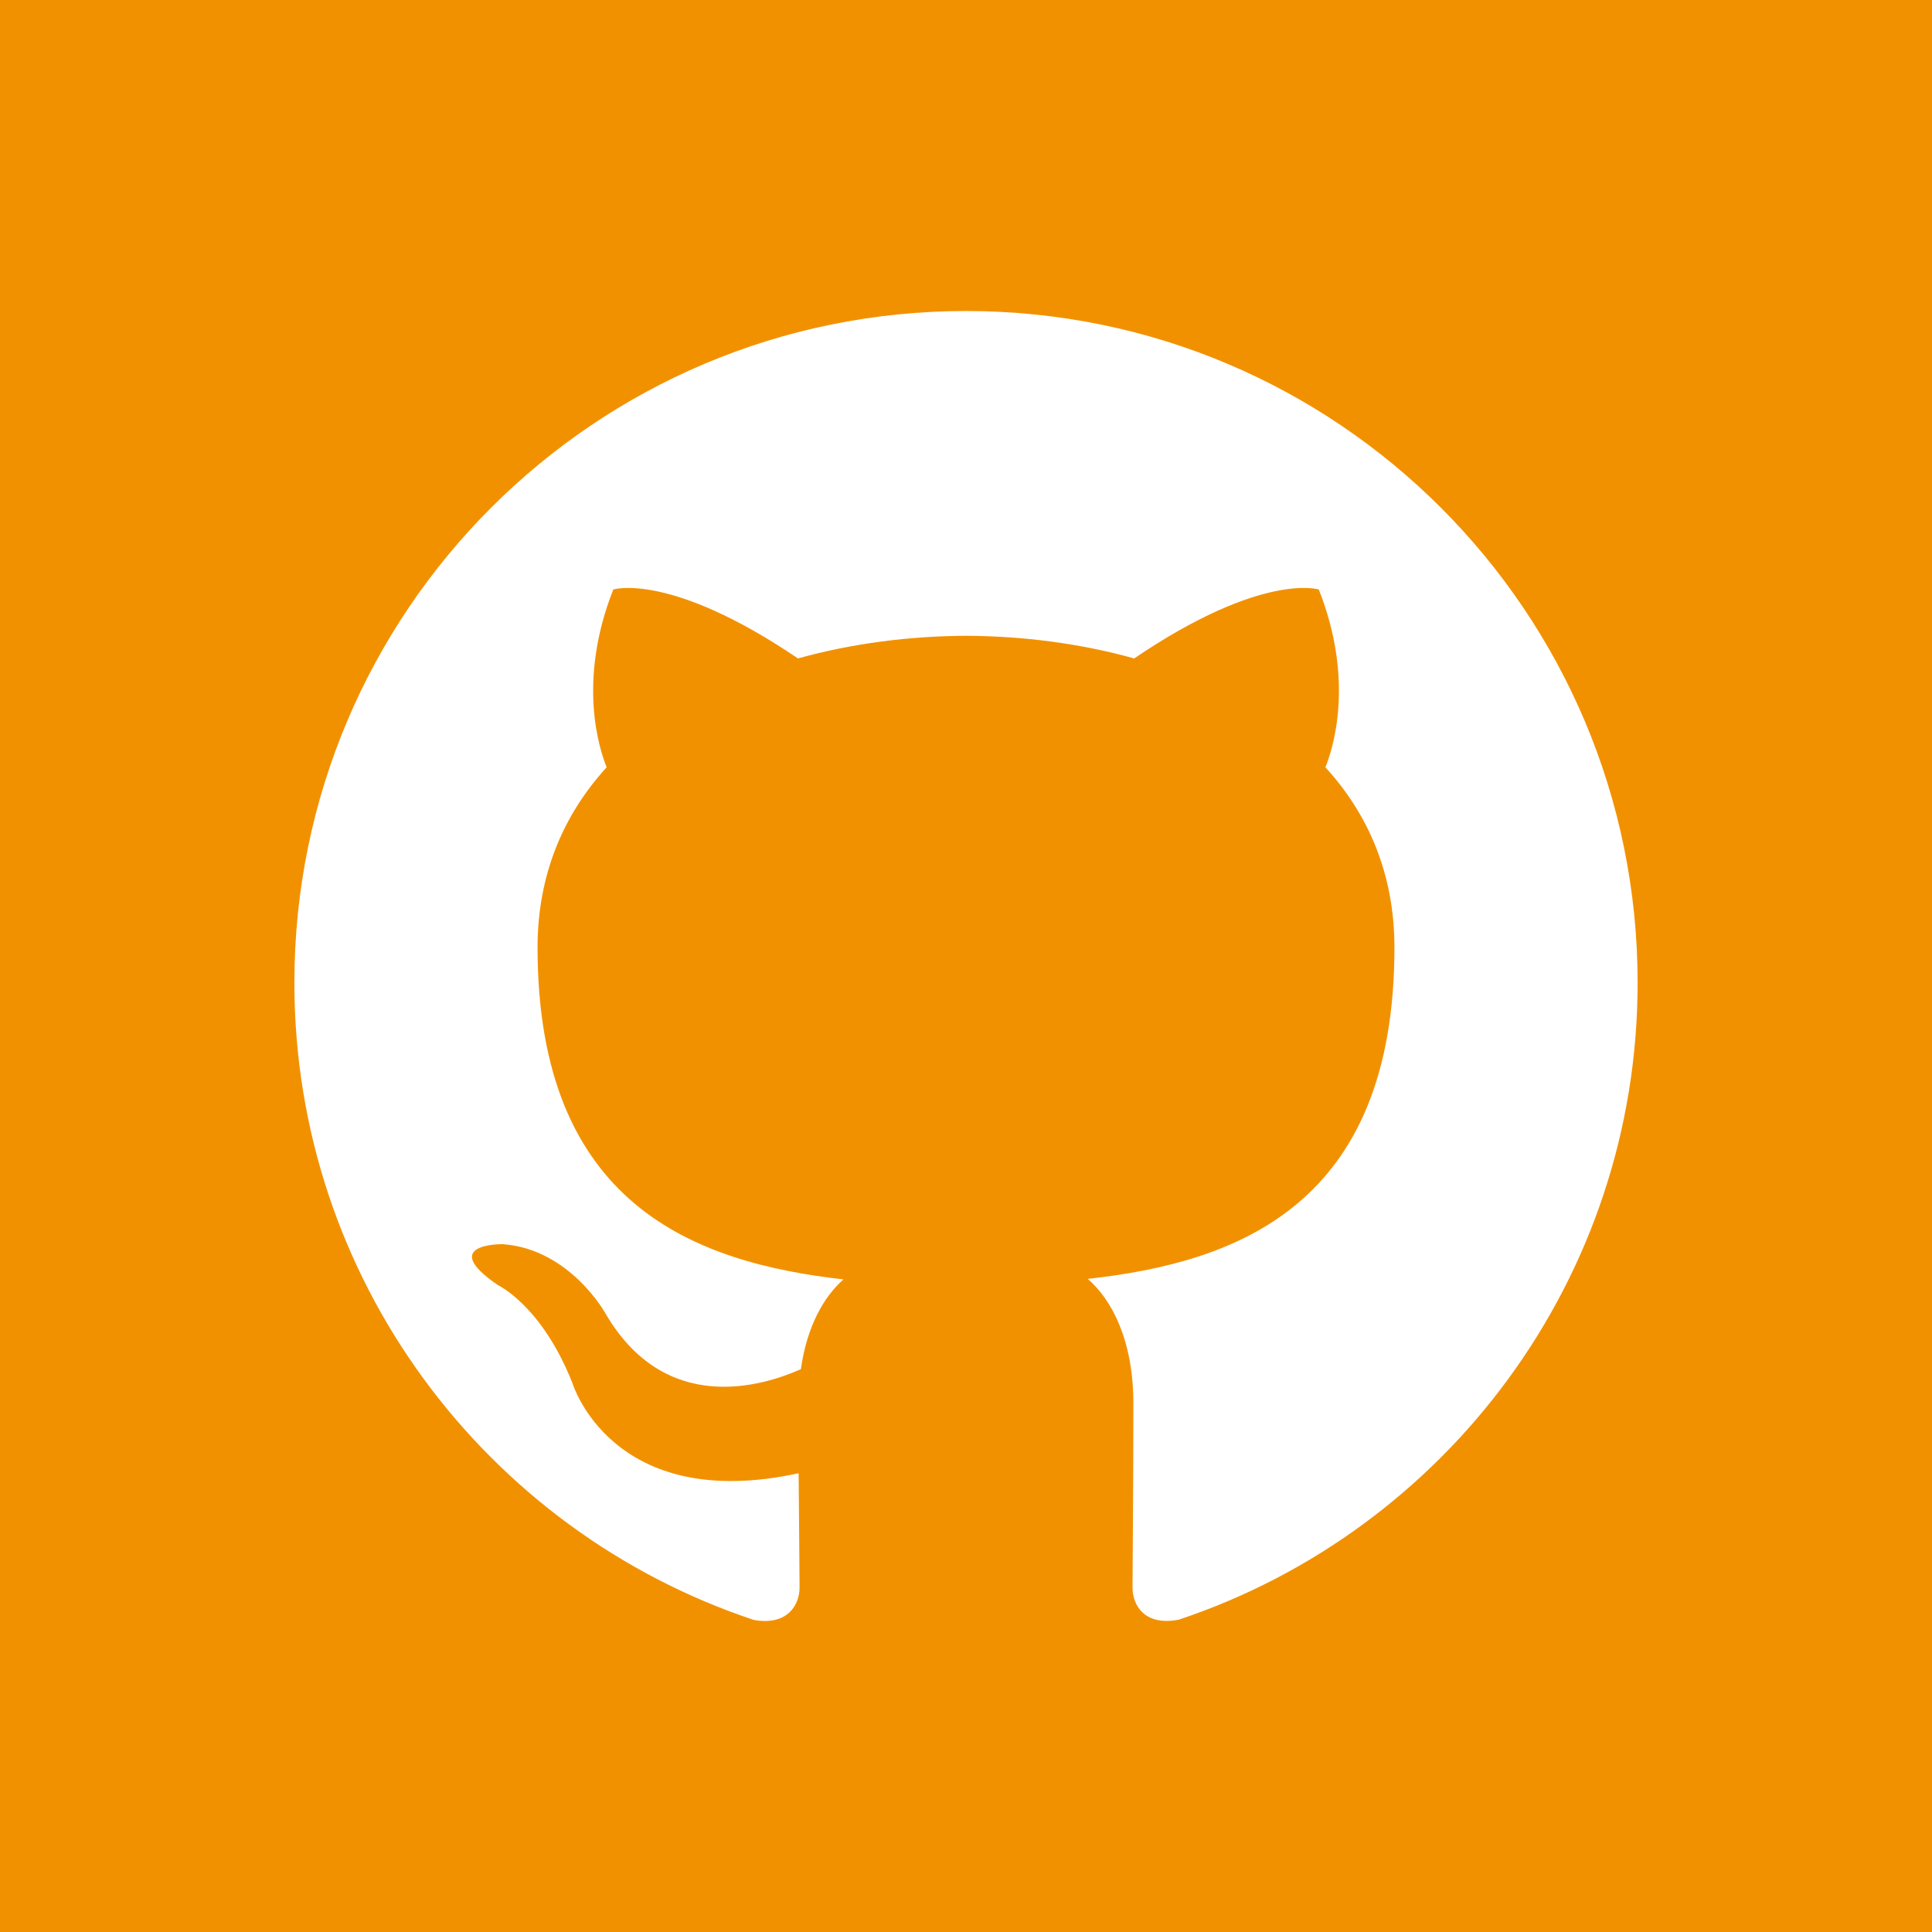 <?xml version="1.0" encoding="utf-8"?>
<!-- Generator: Adobe Illustrator 18.1.1, SVG Export Plug-In . SVG Version: 6.00 Build 0)  -->
<!DOCTYPE svg PUBLIC "-//W3C//DTD SVG 1.1//EN" "http://www.w3.org/Graphics/SVG/1.1/DTD/svg11.dtd">
<svg version="1.1" id="Layer_1" xmlns="http://www.w3.org/2000/svg" xmlns:xlink="http://www.w3.org/1999/xlink" x="0px" y="0px"
	 width="46px" height="46px" viewBox="0 0 46 46" enable-background="new 0 0 46 46" xml:space="preserve">
<g>
	<path fill="#F29100" d="M0,0v46h46V0H0z M28.065,38.564c-0.811,0.156-1.1-0.34-1.1-0.767c0-0.525,0.02-2.249,0.02-4.387
		c0-1.492-0.513-2.466-1.086-2.96c3.562-0.396,7.302-1.748,7.302-7.892c0-1.743-0.621-3.172-1.644-4.289
		c0.165-0.406,0.713-2.031-0.157-4.233c0,0-1.341-0.43-4.396,1.641c-1.275-0.356-2.644-0.533-4.002-0.539
		c-1.358,0.006-2.728,0.184-4.003,0.539c-3.056-2.07-4.397-1.641-4.397-1.641c-0.87,2.202-0.322,3.827-0.158,4.233
		c-1.021,1.117-1.645,2.546-1.645,4.289c0,6.126,3.733,7.502,7.284,7.904c-0.457,0.401-0.87,1.102-1.014,2.137
		c-0.912,0.408-3.229,1.117-4.654-1.328c0,0-0.844-1.534-2.45-1.648c0,0-1.562-0.02-0.111,0.974c0,0,1.049,0.49,1.776,2.337
		c0,0,0.938,3.109,5.385,2.143c0.01,1.335,0.022,2.341,0.022,2.72c0,0.422-0.292,0.917-1.092,0.772
		C11.59,36.453,7.009,30.46,7.009,23.398c0-8.835,7.16-15.993,15.991-15.993c8.833,0,15.991,7.158,15.991,15.993
		C38.991,30.457,34.413,36.448,28.065,38.564z"/>
</g>
</svg>
